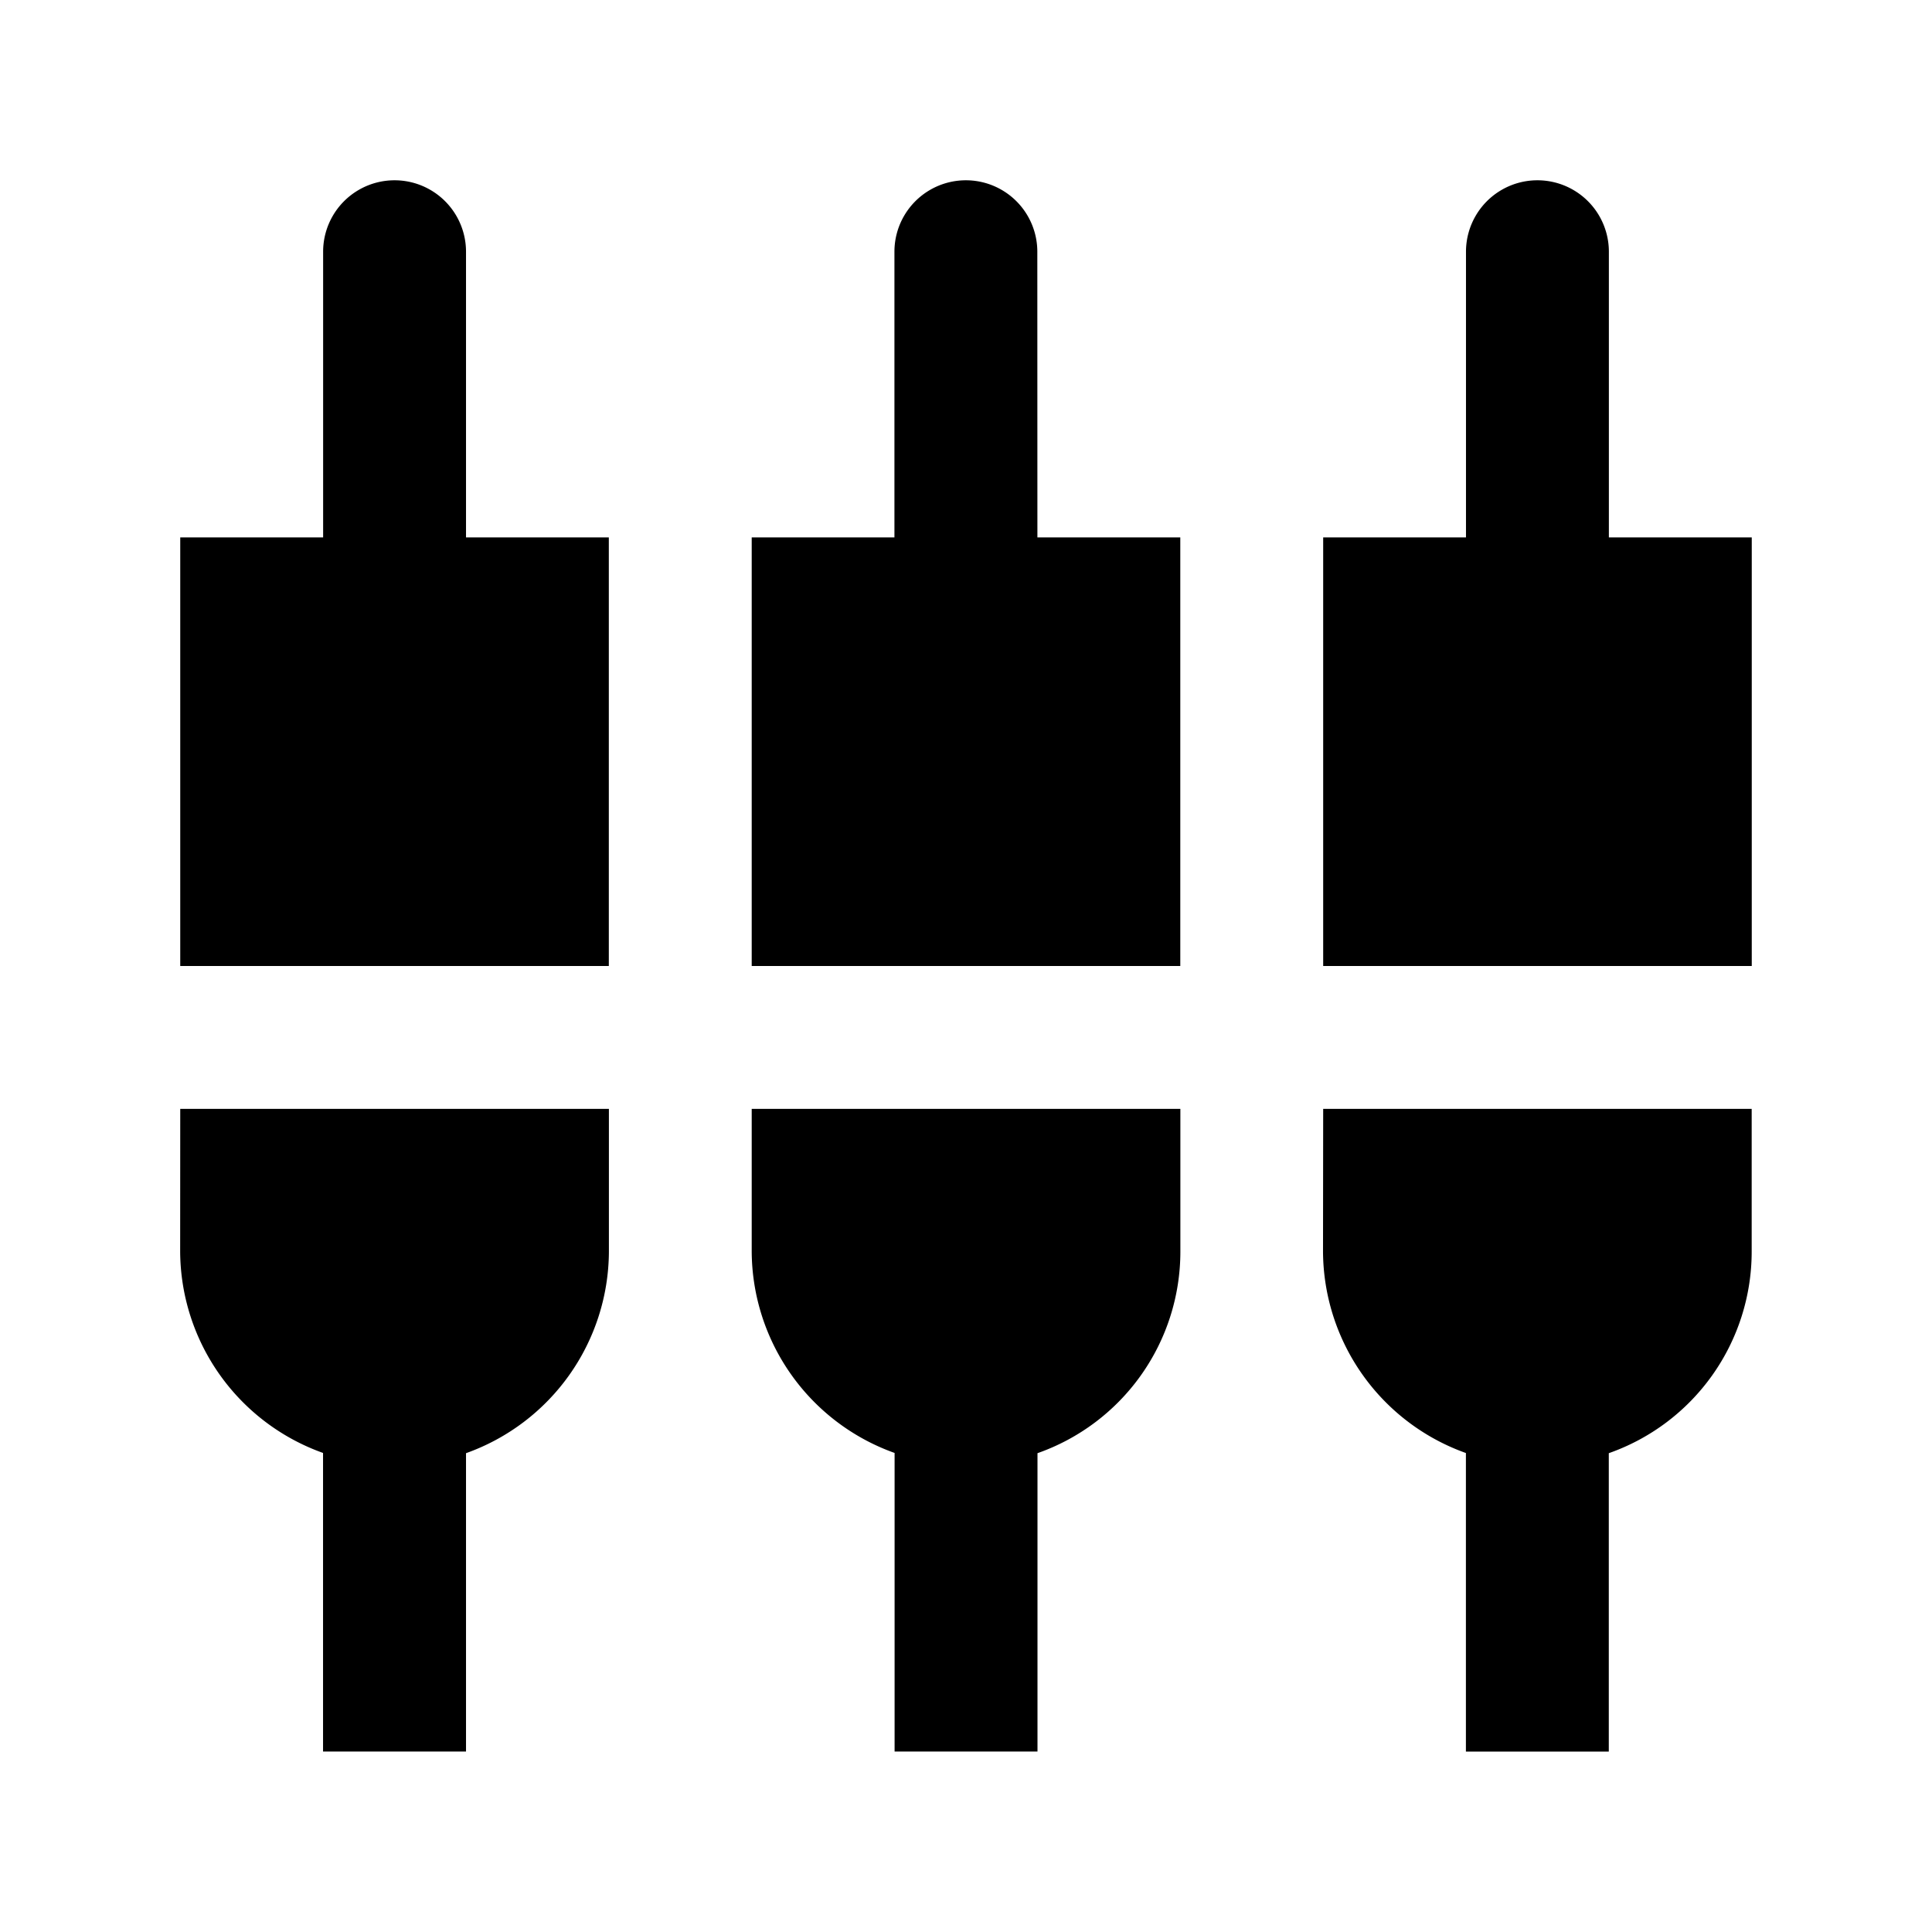 <svg data-name="all icons" id="all_icons" viewBox="0 0 24 24" xmlns="http://www.w3.org/2000/svg">
  <title>pm</title>
  <g data-name="Layer 437" id="Layer_437">
    <g>
      <rect fill="none" height="12" width="12"/>
      <path d="M5.789,3.127a.887.887,0,1,0-1.775,0V6.676H2.239V12H7.563V6.676H5.789ZM9.338,15.549a2.671,2.671,0,0,0,1.775,2.5v3.709h1.775V18.052a2.654,2.654,0,0,0,1.775-2.5V13.775H9.338Zm-7.1,0a2.671,2.671,0,0,0,1.775,2.5v3.709H5.789V18.052a2.671,2.671,0,0,0,1.775-2.5V13.775H2.239ZM19.986,6.676V3.127a.887.887,0,1,0-1.775,0V6.676H16.437V12h5.324V6.676Zm-7.1-3.549a.887.887,0,0,0-1.775,0V6.676H9.338V12h5.324V6.676H12.887Zm3.549,12.423a2.671,2.671,0,0,0,1.775,2.5v3.709h1.775V18.052a2.654,2.654,0,0,0,1.775-2.5V13.775H16.437Z"/>
    </g>
  </g>
</svg>